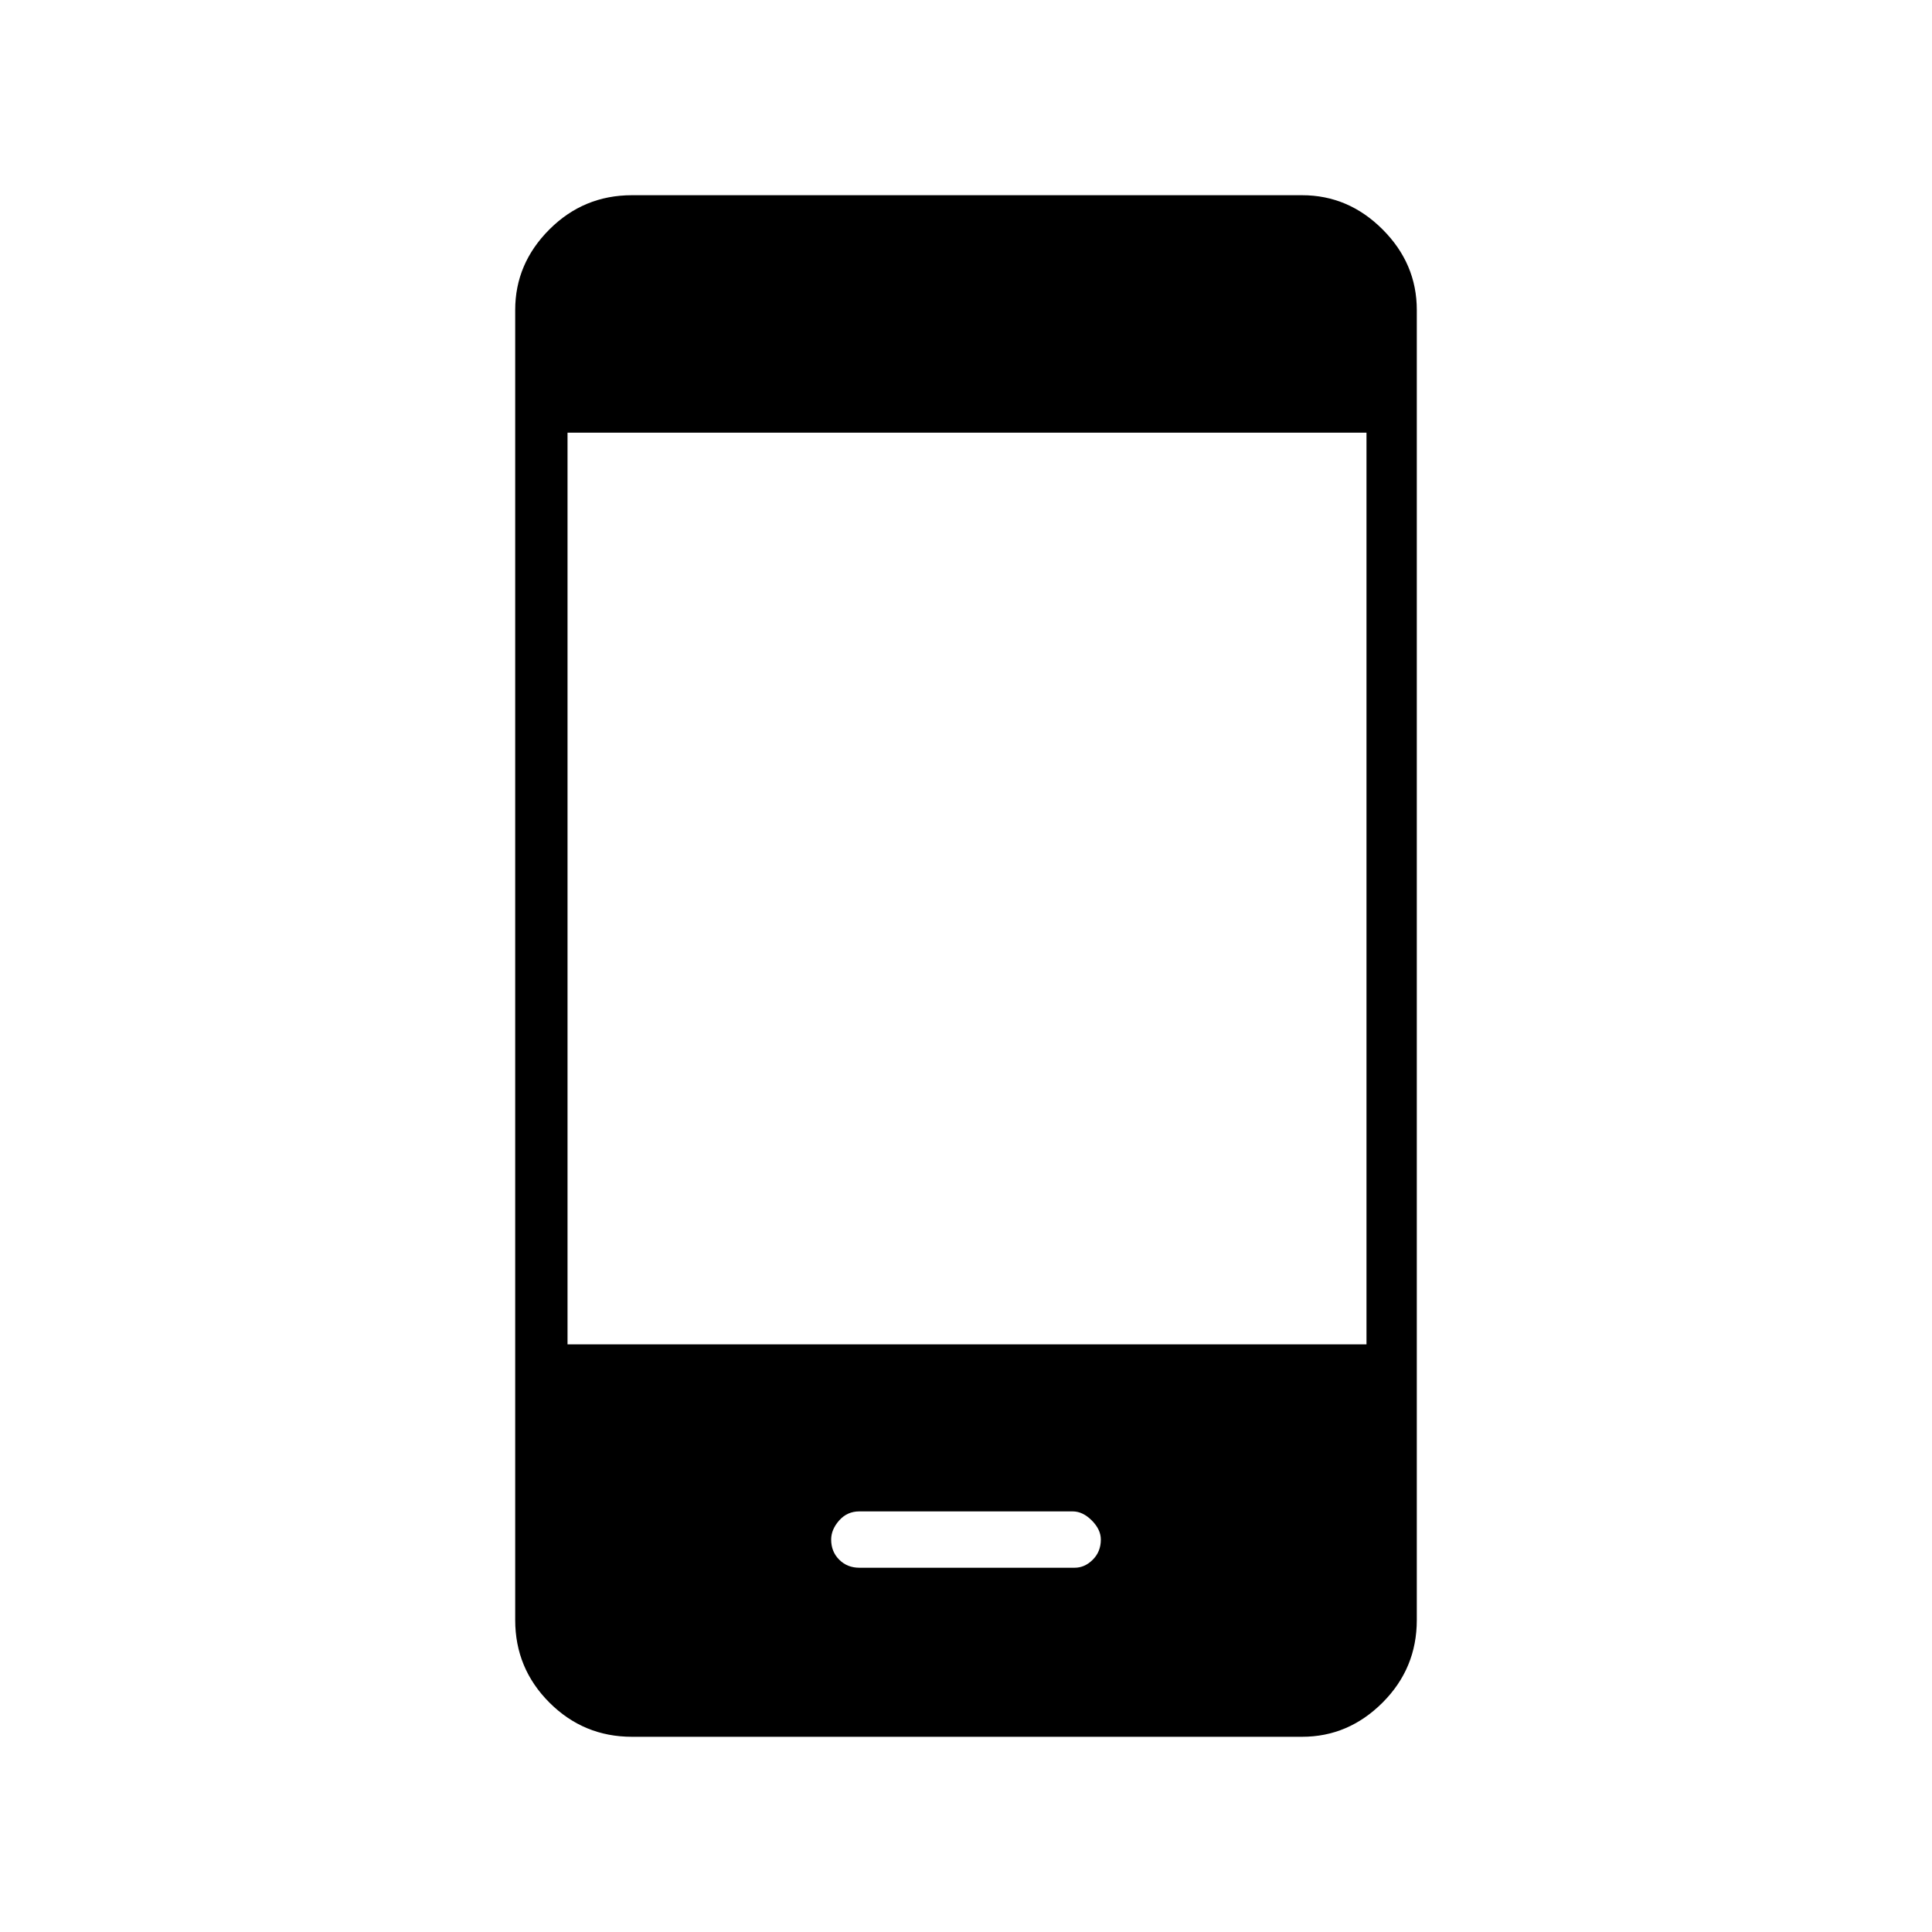 <svg xmlns="http://www.w3.org/2000/svg" height="24" width="24"><path d="M10.675 19.475H13.35Q13.475 19.475 13.575 19.375Q13.675 19.275 13.675 19.125Q13.675 19 13.562 18.887Q13.45 18.775 13.325 18.775H10.675Q10.525 18.775 10.425 18.887Q10.325 19 10.325 19.125Q10.325 19.275 10.425 19.375Q10.525 19.475 10.675 19.475ZM7.85 21.575Q7.25 21.575 6.825 21.15Q6.4 20.725 6.4 20.125V3.85Q6.4 3.275 6.825 2.85Q7.25 2.425 7.85 2.425H16.175Q16.75 2.425 17.175 2.85Q17.6 3.275 17.6 3.85V20.125Q17.6 20.725 17.175 21.15Q16.75 21.575 16.175 21.575ZM7.05 16.7H16.975V5.375H7.05Z"/></svg>